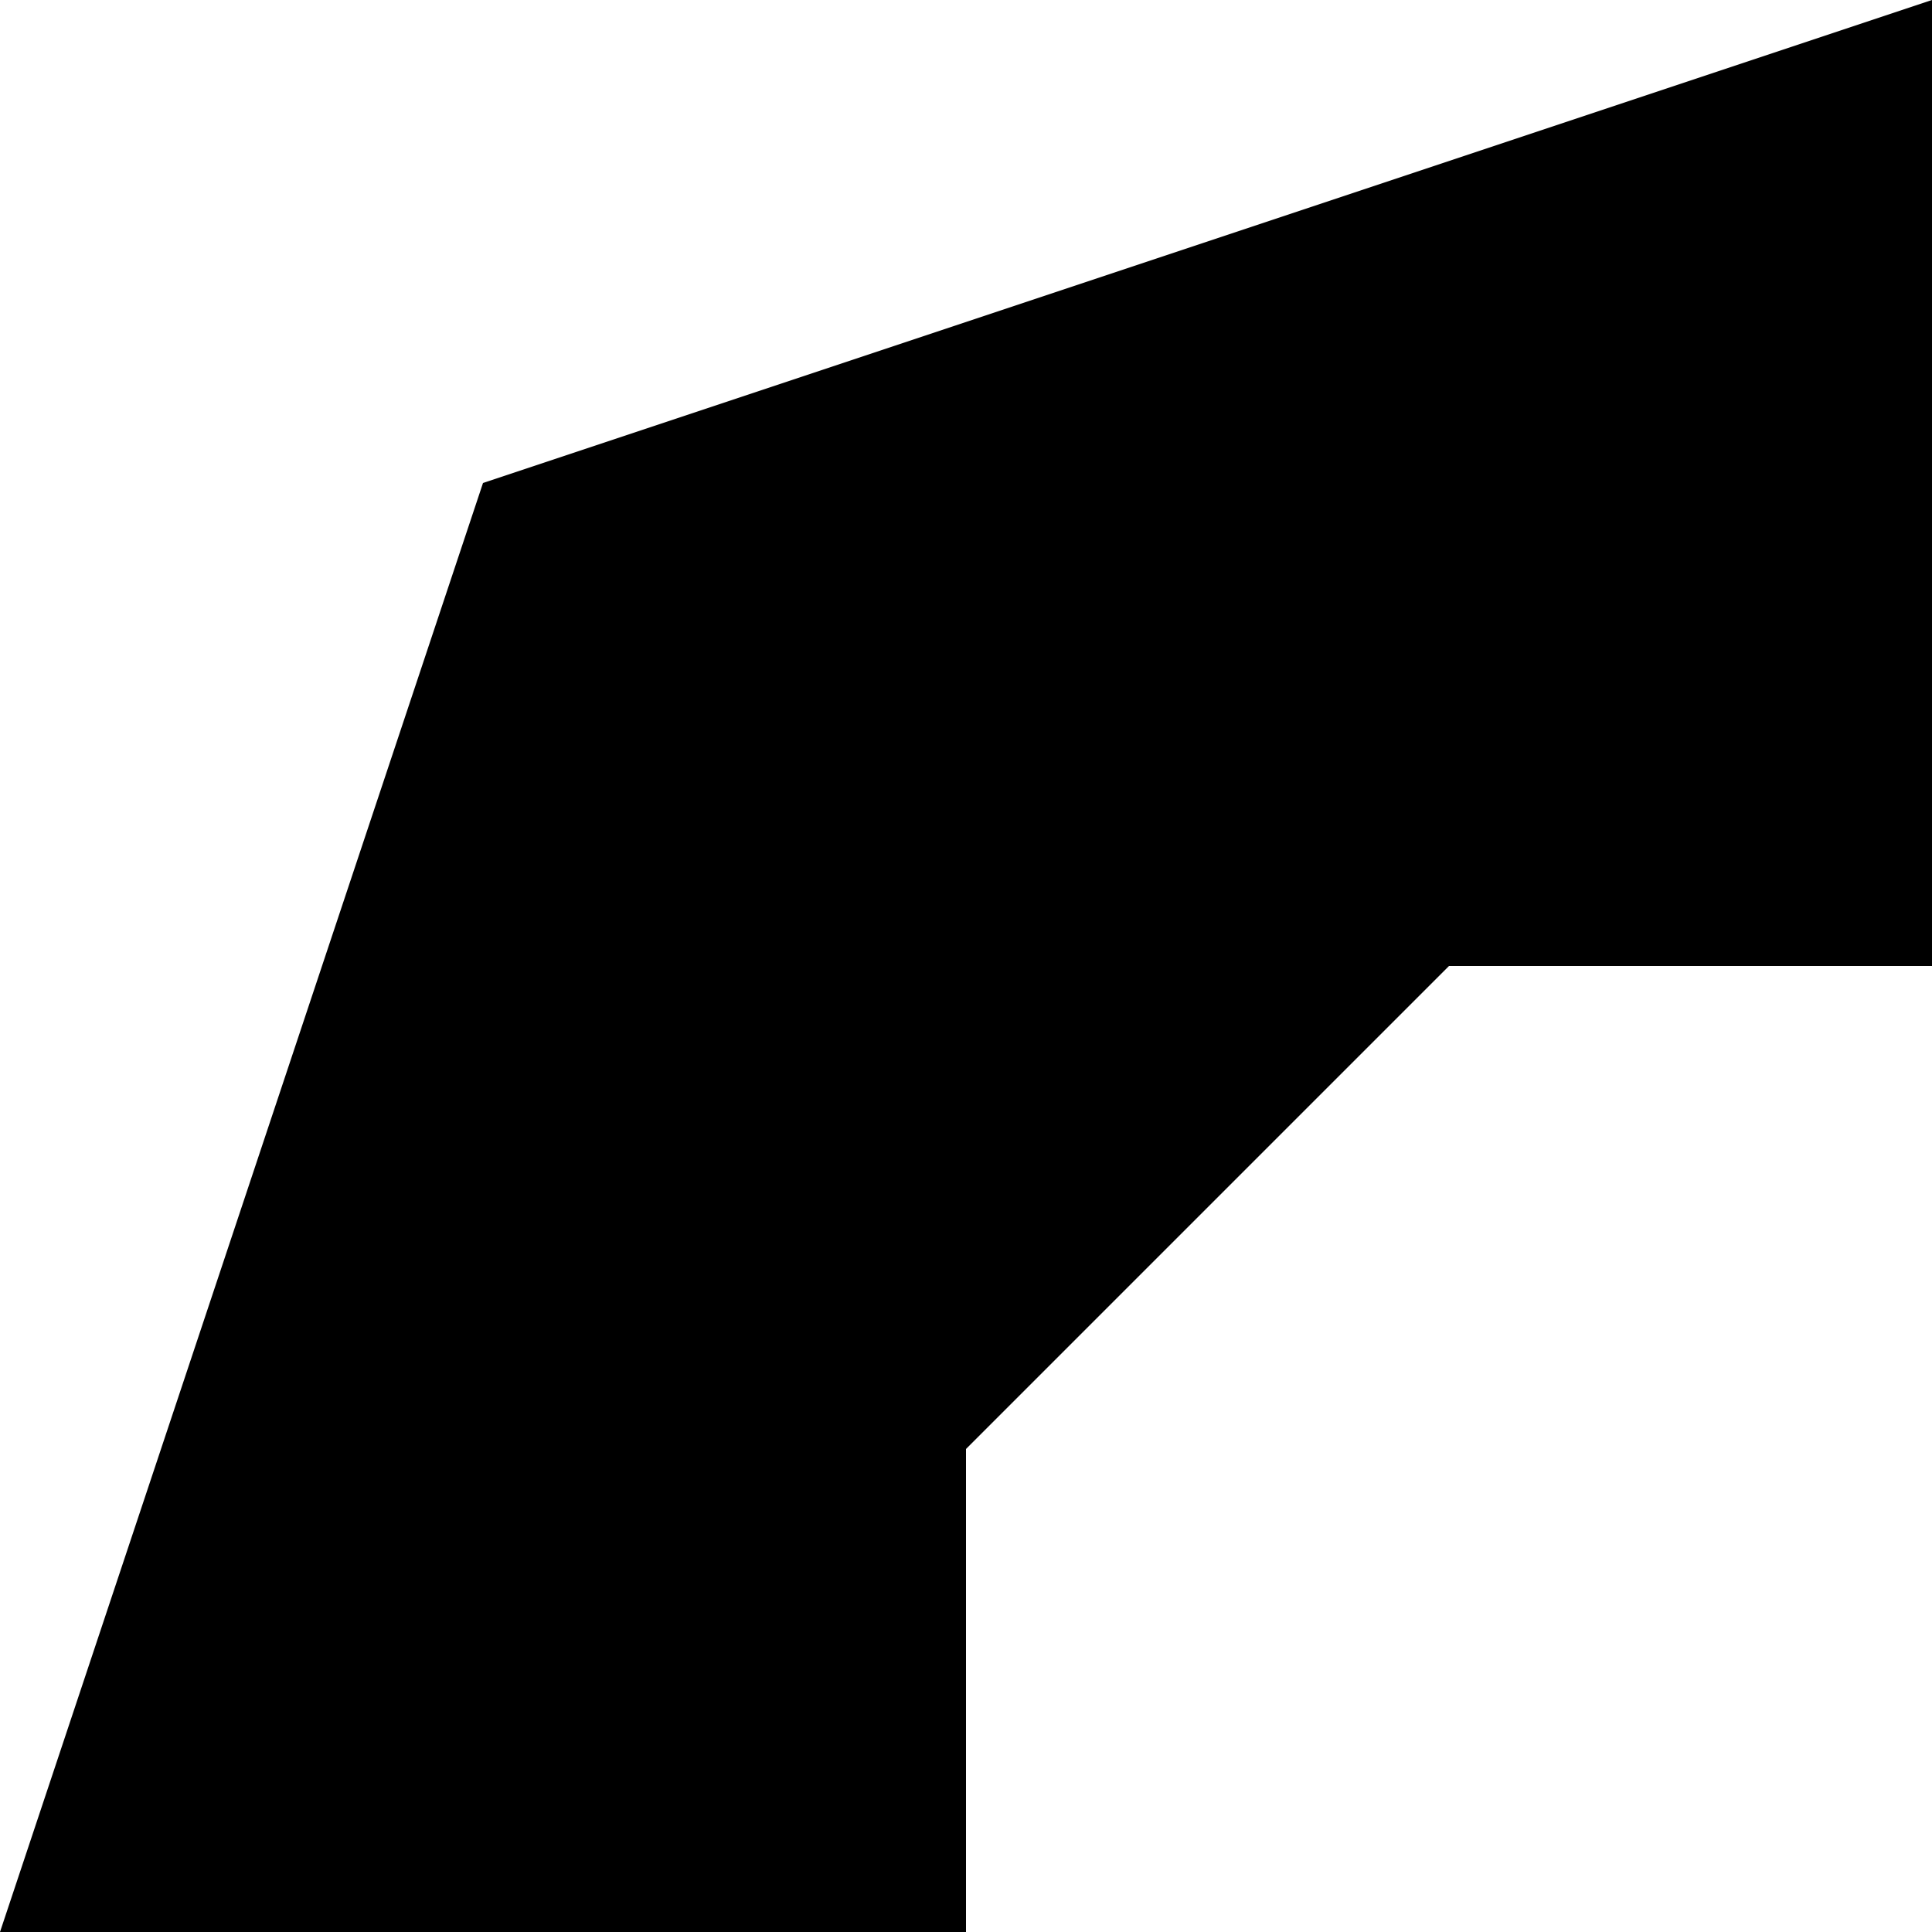 <svg xmlns="http://www.w3.org/2000/svg" xml:space="preserve" style="fill-rule:evenodd;clip-rule:evenodd;stroke-linejoin:round;stroke-miterlimit:2" viewBox="0 0 120 120"><path d="M60 60h60V0L30 30z"/><path d="M60 120H0l30-90h30l30 30-30 30z"/></svg>